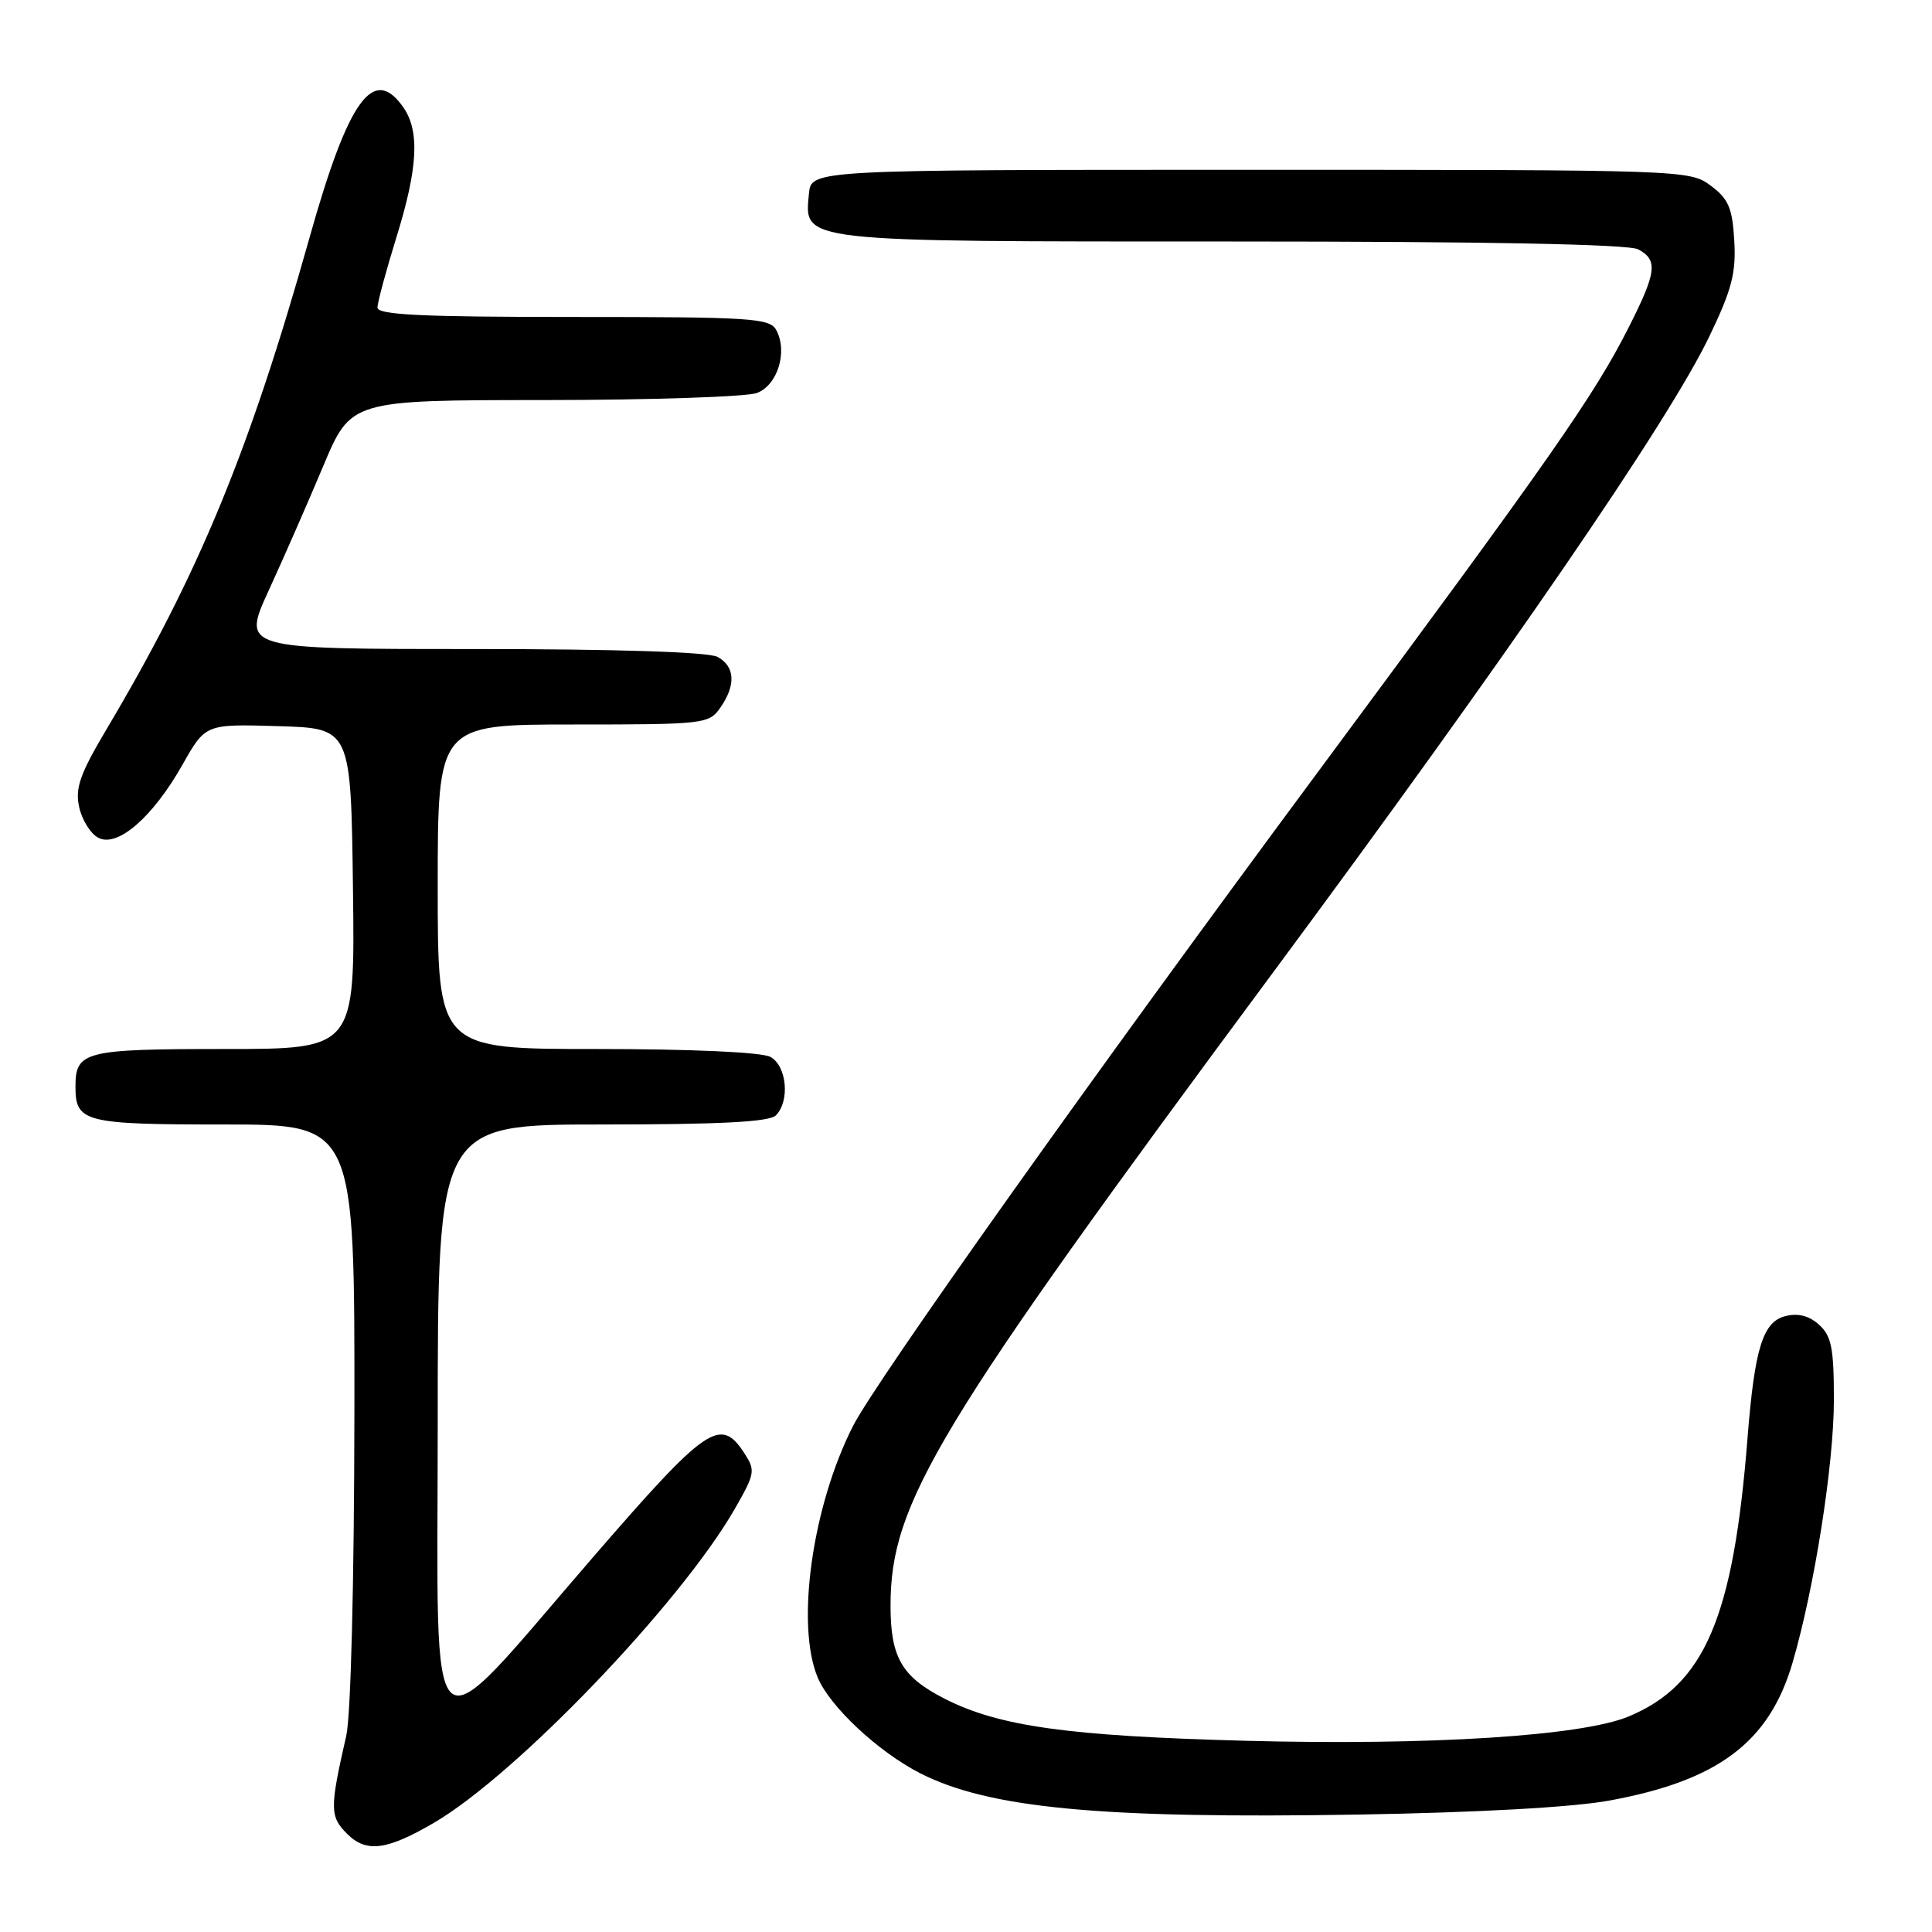 <?xml version="1.0" encoding="UTF-8" standalone="no"?>
<!DOCTYPE svg PUBLIC "-//W3C//DTD SVG 1.1//EN" "http://www.w3.org/Graphics/SVG/1.1/DTD/svg11.dtd" >
<svg xmlns="http://www.w3.org/2000/svg" xmlns:xlink="http://www.w3.org/1999/xlink" version="1.1" viewBox="0 0 256 256">
 <g >
 <path fill="currentColor"
d=" M 57.50 241.53 C 68.42 235.15 90.16 212.46 97.36 199.94 C 100.07 195.21 100.13 194.85 98.58 192.48 C 95.45 187.70 93.59 188.99 78.62 206.29 C 56.00 232.43 58.00 234.14 58.00 188.71 C 58.00 149.00 58.00 149.00 79.80 149.00 C 95.42 149.00 101.94 148.66 102.80 147.80 C 104.70 145.90 104.26 141.21 102.07 140.04 C 100.91 139.42 91.67 139.00 79.07 139.00 C 58.00 139.00 58.00 139.00 58.00 117.50 C 58.00 96.00 58.00 96.00 75.94 96.00 C 93.35 96.00 93.93 95.93 95.44 93.78 C 97.54 90.78 97.40 88.29 95.07 87.04 C 93.85 86.39 81.73 86.00 62.59 86.00 C 32.05 86.00 32.05 86.00 35.60 78.25 C 37.56 73.99 40.81 66.57 42.83 61.76 C 46.50 53.02 46.50 53.02 72.18 53.01 C 86.31 53.00 98.97 52.58 100.30 52.07 C 103.03 51.04 104.40 46.61 102.87 43.76 C 102.01 42.15 99.73 42.00 75.96 42.00 C 55.85 42.00 50.00 41.72 50.02 40.75 C 50.02 40.06 51.15 35.90 52.51 31.50 C 55.38 22.27 55.64 17.37 53.44 14.22 C 49.48 8.56 46.16 13.16 41.01 31.50 C 33.03 59.85 26.34 76.07 14.08 96.69 C 10.59 102.57 9.94 104.43 10.49 106.95 C 10.86 108.63 11.99 110.46 13.01 111.00 C 15.55 112.37 20.25 108.29 24.19 101.31 C 27.23 95.93 27.23 95.93 36.87 96.22 C 46.50 96.50 46.50 96.50 46.77 117.75 C 47.04 139.00 47.04 139.00 29.72 139.00 C 11.17 139.00 10.00 139.30 10.00 144.00 C 10.00 148.70 11.17 149.00 29.70 149.00 C 47.00 149.00 47.00 149.00 46.96 187.25 C 46.93 209.71 46.49 227.36 45.88 230.00 C 43.68 239.64 43.69 240.69 45.99 242.99 C 48.53 245.53 51.23 245.19 57.50 241.53 Z  M 213.27 238.58 C 227.67 235.94 234.44 230.85 237.52 220.32 C 240.43 210.38 243.00 194.03 243.00 185.49 C 243.00 178.64 242.68 177.02 241.04 175.54 C 239.72 174.34 238.26 173.97 236.58 174.39 C 233.59 175.14 232.50 178.64 231.56 190.50 C 229.69 214.33 225.89 223.23 215.81 227.44 C 209.60 230.03 189.40 231.31 165.00 230.66 C 141.46 230.03 132.36 228.75 125.17 225.09 C 119.49 222.19 118.00 219.62 118.00 212.75 C 118.00 199.12 124.04 189.12 168.58 129.00 C 199.73 86.96 221.07 55.87 226.48 44.61 C 229.48 38.38 230.05 36.17 229.80 31.89 C 229.55 27.55 229.04 26.36 226.68 24.60 C 223.89 22.52 223.23 22.50 165.68 22.50 C 107.50 22.50 107.50 22.50 107.19 25.65 C 106.57 32.12 105.51 32.00 163.29 32.00 C 197.11 32.00 215.80 32.36 217.07 33.04 C 219.70 34.45 219.52 36.04 215.86 43.28 C 211.25 52.41 205.63 60.45 174.44 102.55 C 144.85 142.48 116.06 182.99 113.02 188.97 C 107.62 199.59 105.42 215.29 108.35 222.28 C 109.96 226.14 116.38 232.13 121.92 234.96 C 131.03 239.61 145.89 241.01 180.00 240.44 C 195.90 240.17 208.42 239.47 213.27 238.58 Z "/>
</g>
</svg>